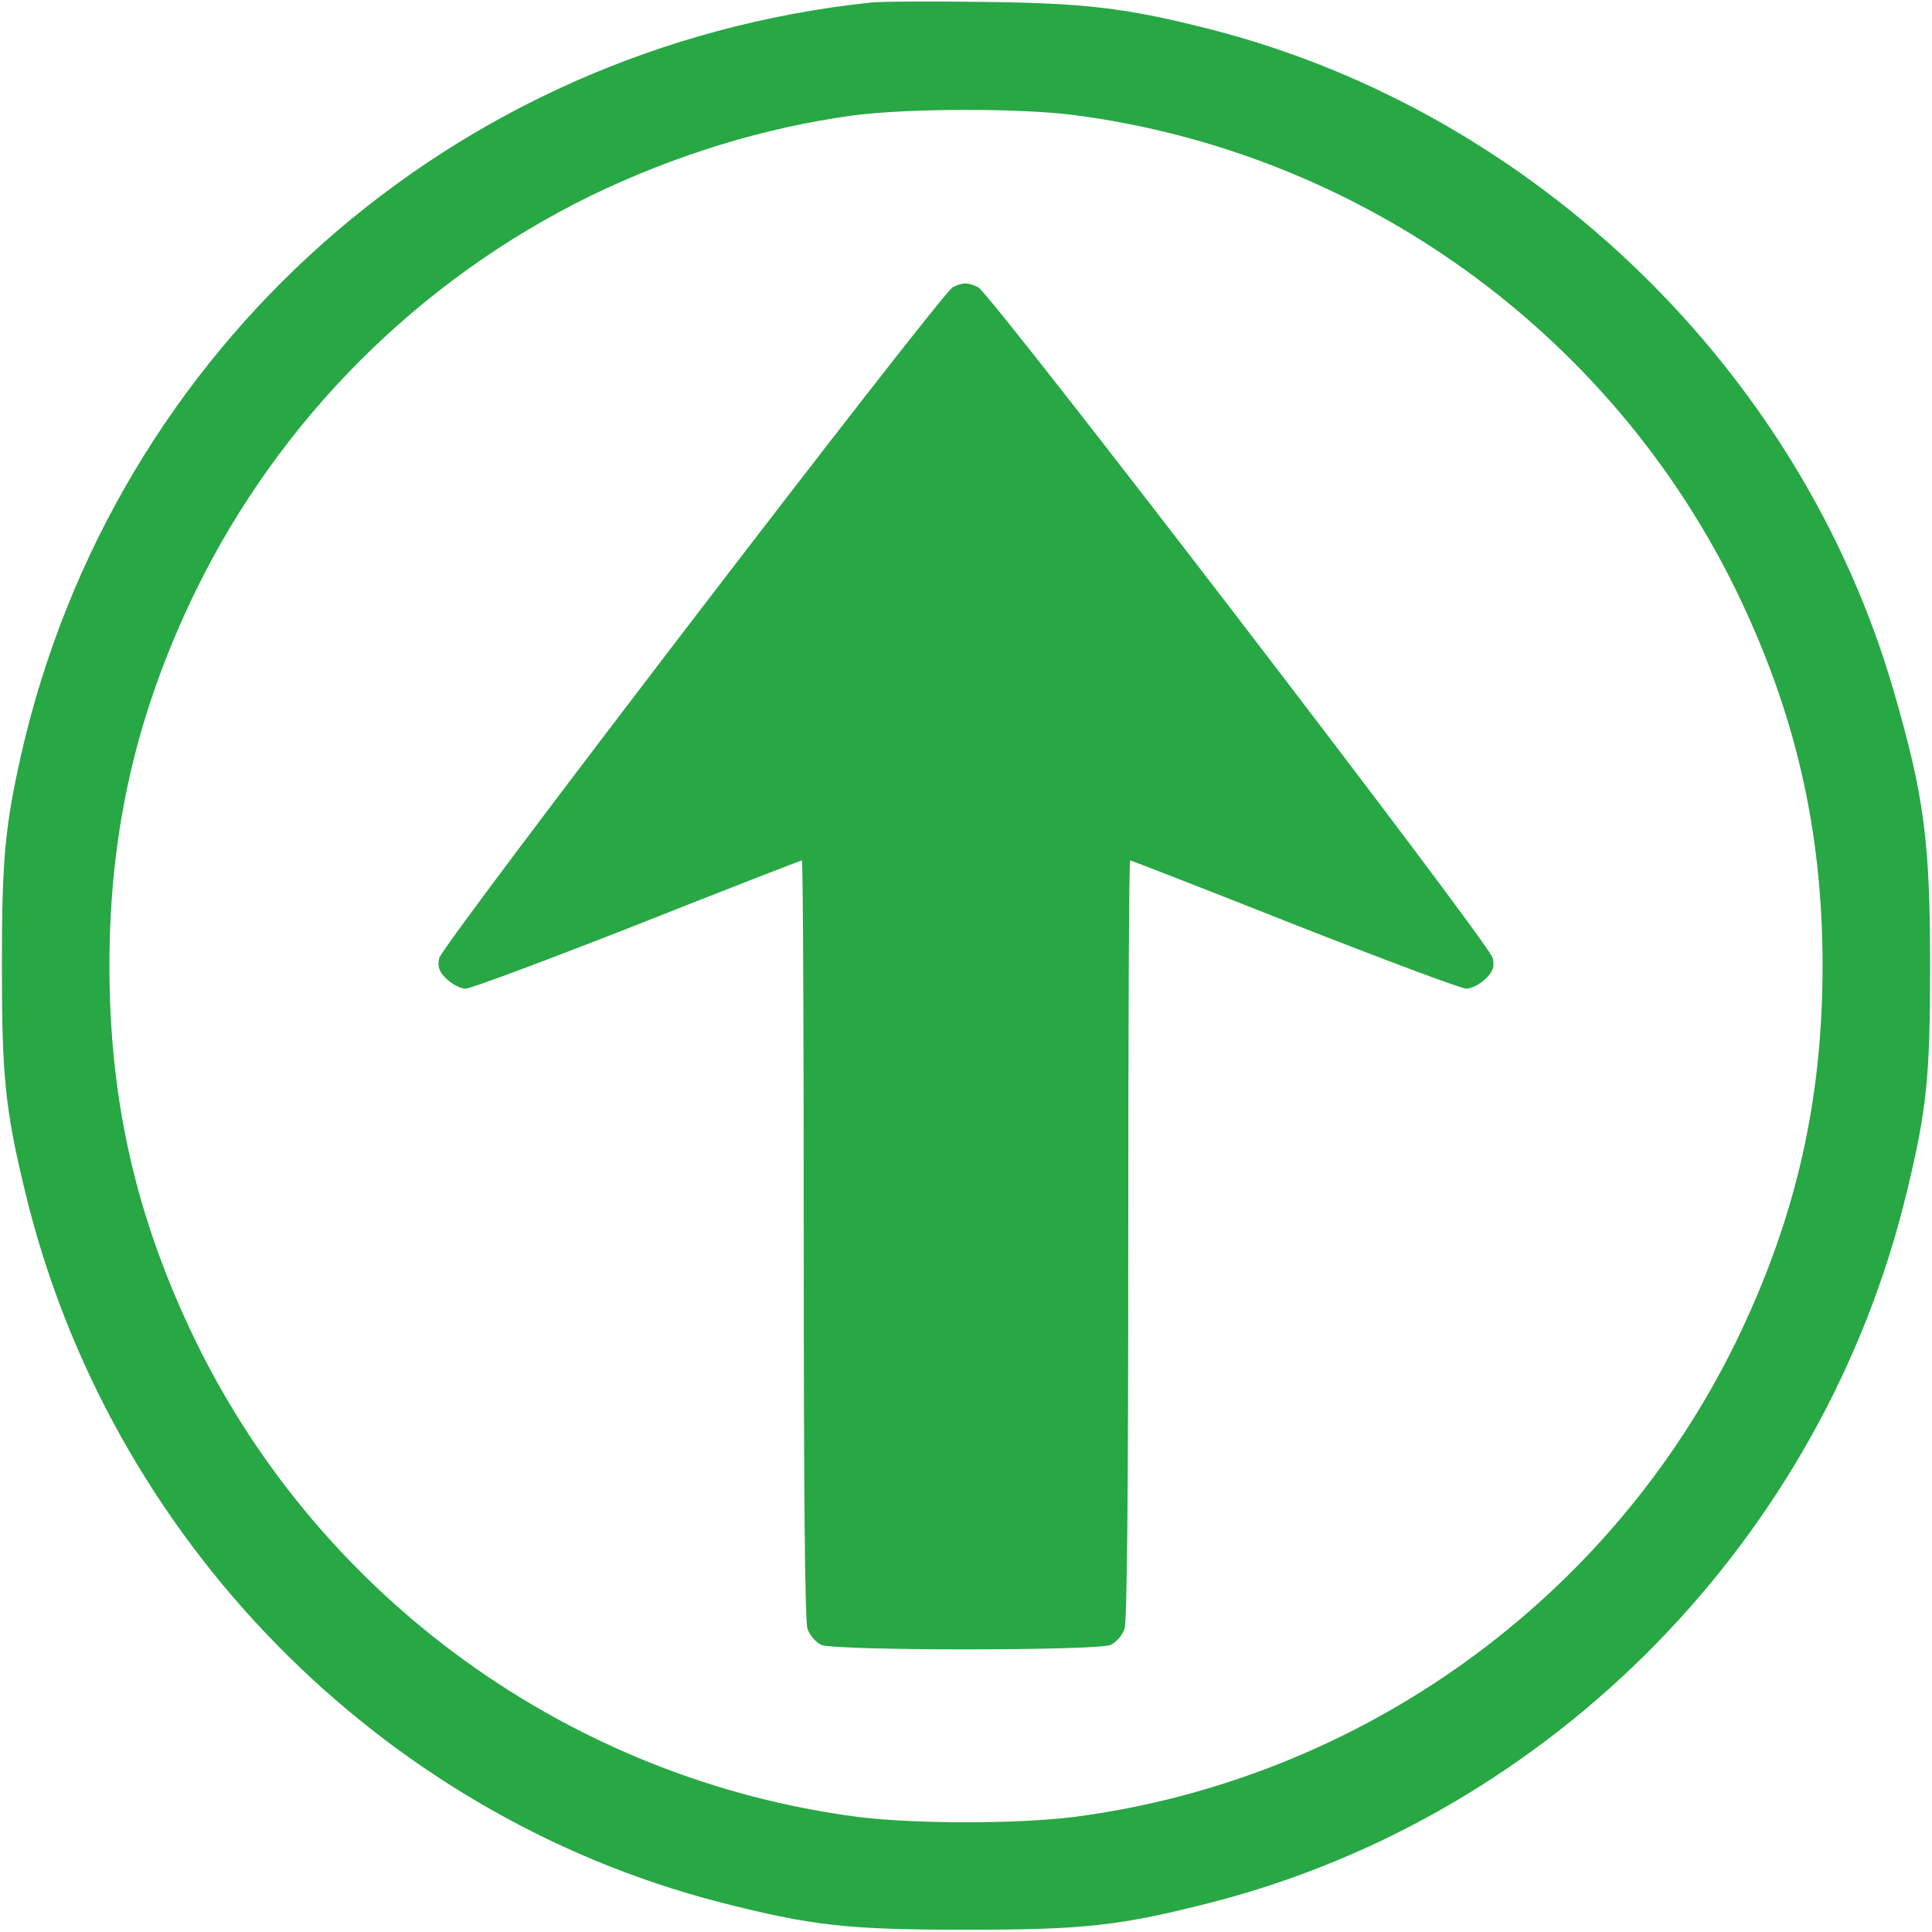 <?xml version="1.0" standalone="no"?>
<!DOCTYPE svg PUBLIC "-//W3C//DTD SVG 20010904//EN"
 "http://www.w3.org/TR/2001/REC-SVG-20010904/DTD/svg10.dtd">
<svg version="1.0" xmlns="http://www.w3.org/2000/svg"
 width="512pt" height="512pt" viewBox="0 0 512 512"
 preserveAspectRatio="xMidYMid meet">
<g transform="translate(0,512) scale(0.1,-0.1)"
fill="#28a745" stroke="none">
<path d="M2305 5113 c-1107 -119 -2003 -913 -2249 -1993 -43 -191 -51 -280
-51 -560 0 -295 9 -381 62 -600 221 -916 938 -1648 1840 -1881 246 -63 340
-73 653 -73 313 0 407 10 653 73 902 233 1619 965 1840 1881 53 219 62 305 62
600 0 331 -16 451 -96 727 -245 849 -950 1533 -1806 1754 -227 58 -334 71
-613 74 -140 2 -273 1 -295 -2z m542 -298 c757 -99 1419 -574 1754 -1260 157
-323 229 -635 229 -995 0 -360 -72 -672 -229 -995 -335 -686 -997 -1161 -1754
-1260 -152 -19 -422 -19 -574 0 -757 99 -1419 574 -1754 1260 -157 323 -229
635 -229 995 0 360 72 672 229 995 223 455 591 823 1046 1046 223 108 460 181
695 213 144 19 440 20 587 1z"/>
<path d="M2525 4359 c-31 -16 -1355 -1744 -1361 -1778 -5 -23 -1 -35 19 -55
15 -14 37 -26 51 -26 14 0 219 77 456 170 237 94 433 170 435 170 3 0 5 -452
5 -1004 0 -674 3 -1013 10 -1033 6 -17 22 -35 36 -42 35 -16 733 -16 768 0 14
7 30 25 36 42 7 20 10 359 10 1033 0 552 2 1004 5 1004 2 0 198 -76 435 -170
237 -93 442 -170 456 -170 14 0 36 12 51 26 20 20 24 32 19 55 -7 37 -1331
1763 -1364 1778 -27 13 -40 13 -67 0z"/>
</g>
</svg>
